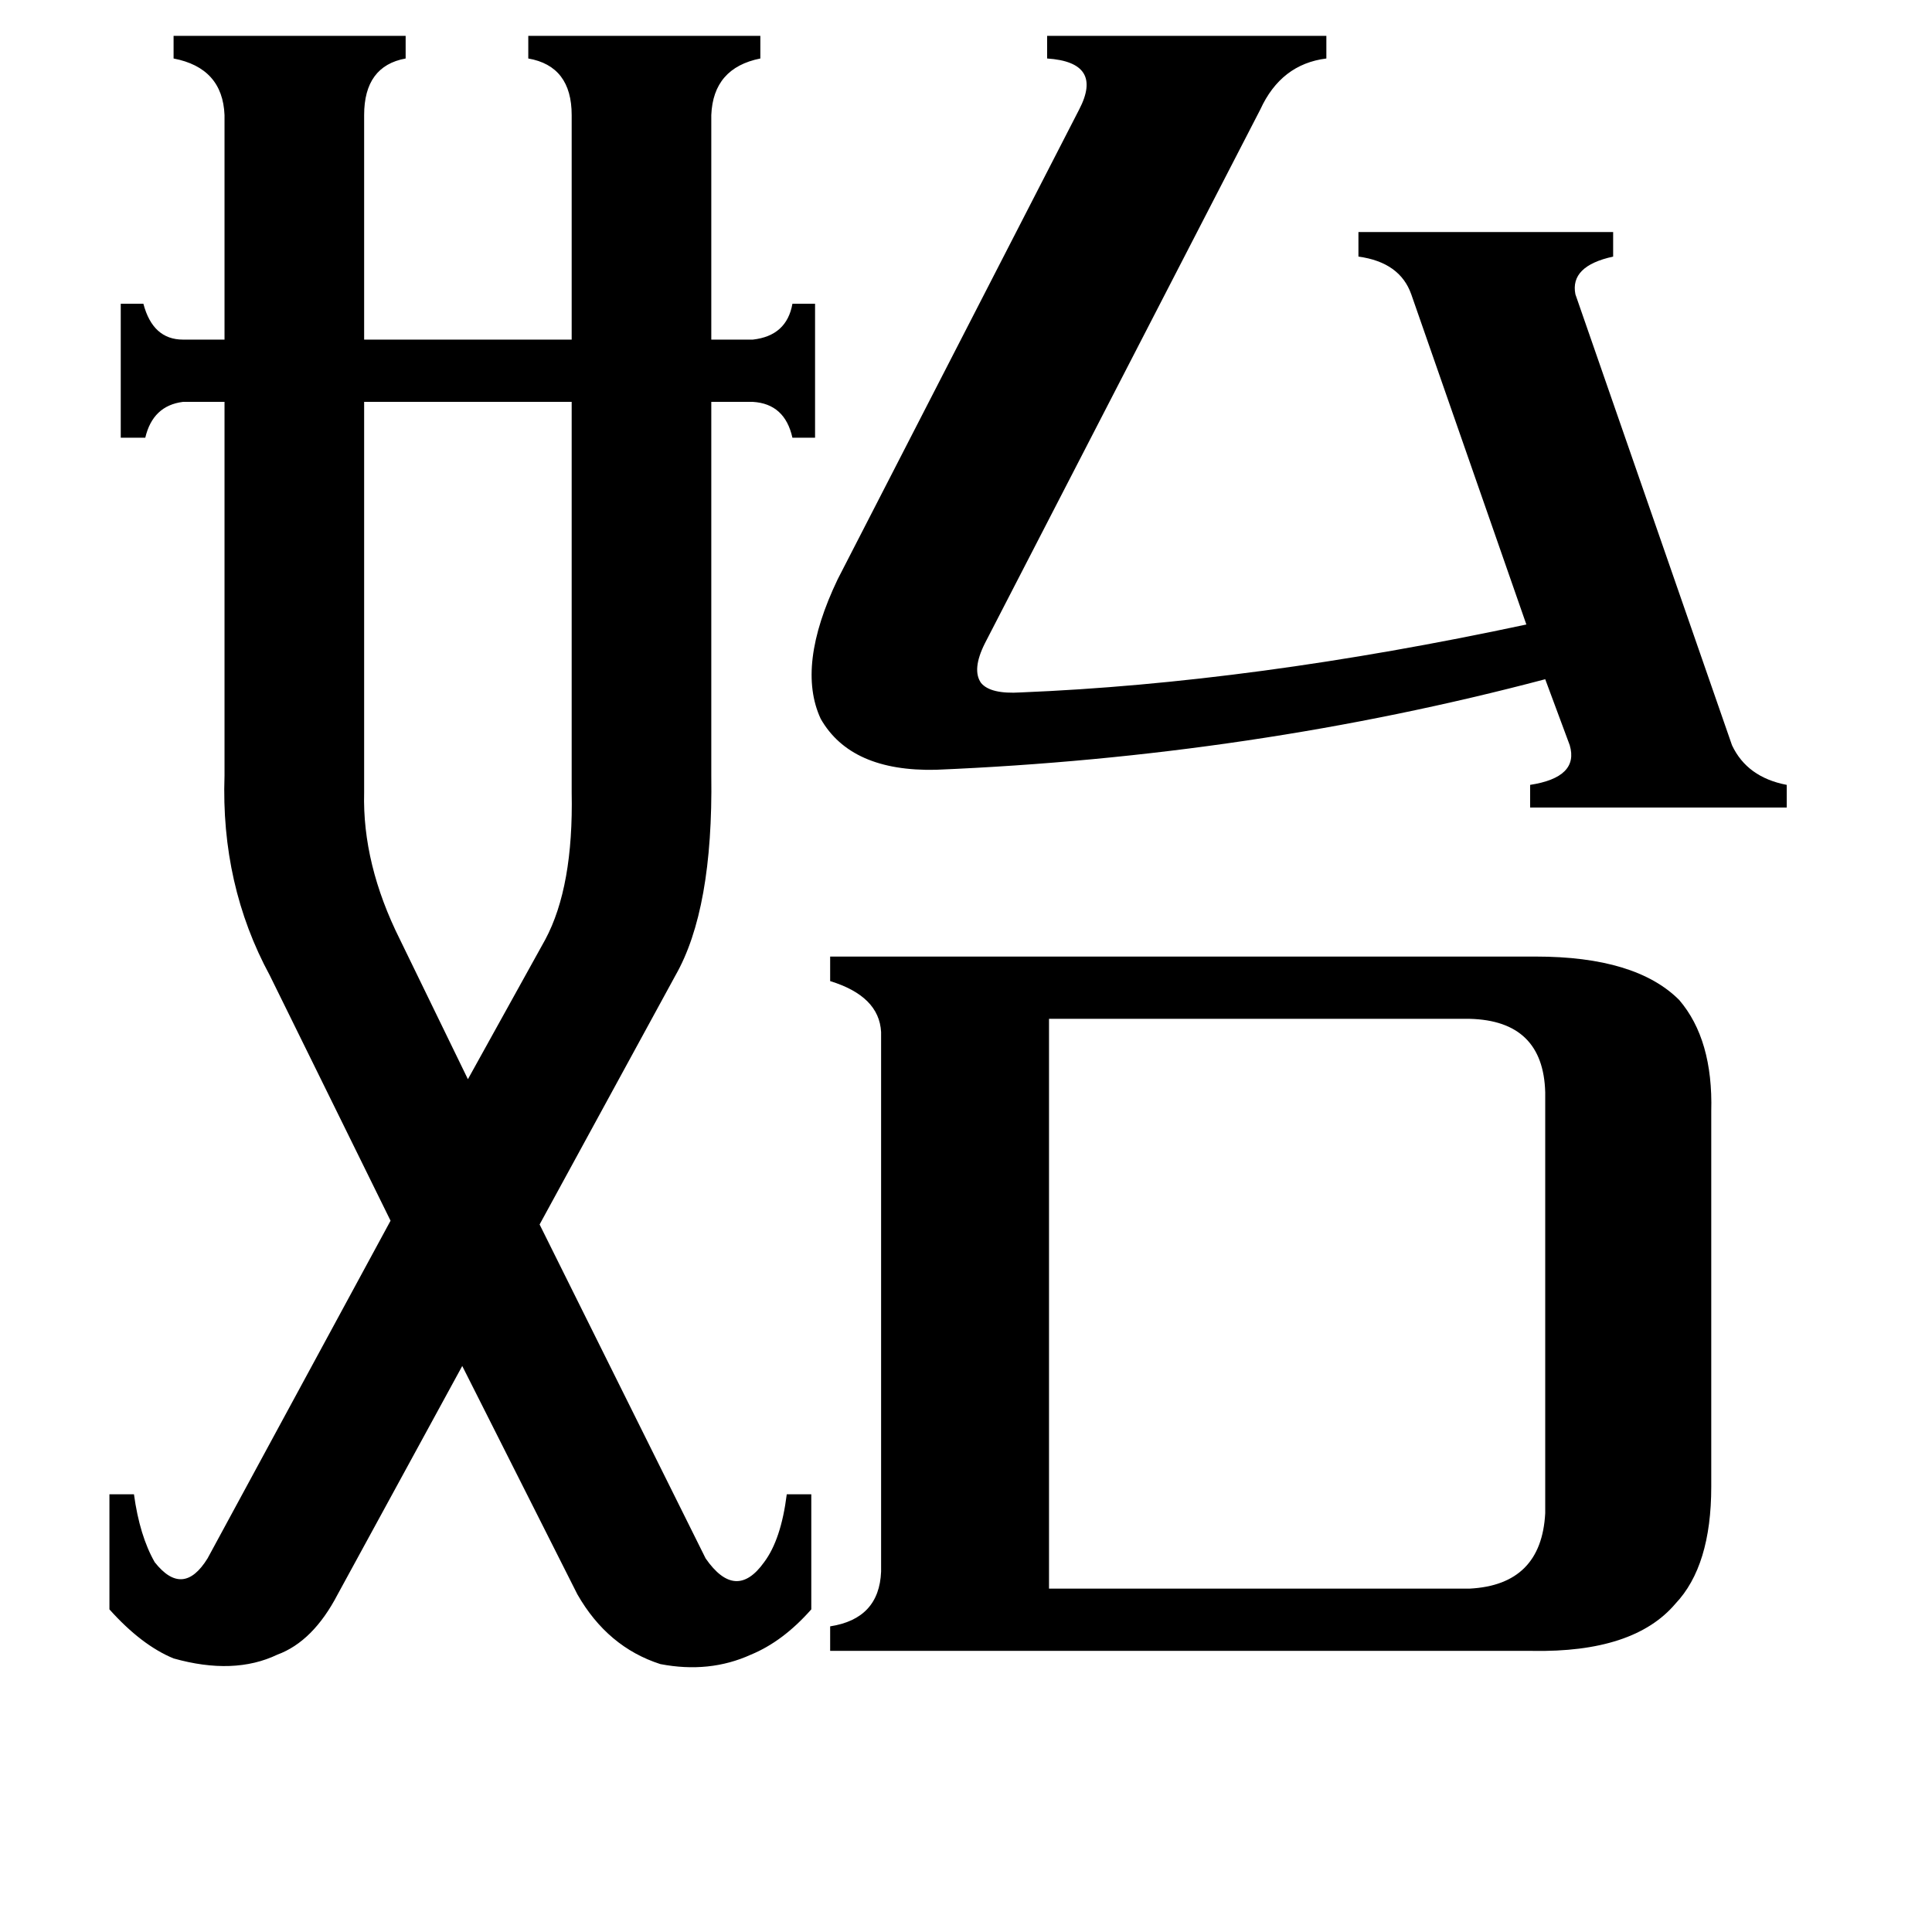 <svg xmlns="http://www.w3.org/2000/svg" viewBox="0 -800 1024 1024">
	<path fill="#000000" d="M289 -302Q304 -330 303 -380V-587H193V-380Q192 -342 212 -302L248 -228ZM748 -644Q742 -661 720 -664V-677H855V-664Q832 -659 835 -644L918 -405Q926 -388 947 -384V-372H811V-384Q837 -388 832 -405L819 -440Q664 -399 496 -392Q451 -391 435 -419Q422 -447 444 -493L572 -742Q585 -767 555 -769V-781H703V-769Q679 -766 668 -742L522 -459Q515 -445 520 -438Q525 -432 541 -433Q664 -438 809 -469ZM556 42H779Q817 40 819 2V-221Q818 -259 779 -260H556ZM814 -293Q867 -293 890 -270Q908 -249 907 -211V-12Q907 30 888 50Q866 76 812 75H440V62Q466 58 467 33V-253Q466 -272 440 -280V-293ZM374 26Q390 49 405 28Q414 16 417 -8H430V53Q415 70 398 77Q376 87 350 82Q322 73 306 45L245 -76L179 45Q166 70 147 77Q124 88 92 79Q75 72 58 53V-8H71Q74 14 82 28Q97 47 110 26L207 -153L143 -283Q117 -331 119 -389V-587H97Q81 -585 77 -568H64V-639H76Q81 -620 97 -620H119V-739Q118 -764 92 -769V-781H215V-769Q193 -765 193 -739V-620H303V-739Q303 -765 280 -769V-781H403V-769Q378 -764 377 -739V-620H399Q417 -622 420 -639H432V-568H420Q416 -586 399 -587H377V-389Q378 -318 358 -283L286 -151Z"/>
</svg>